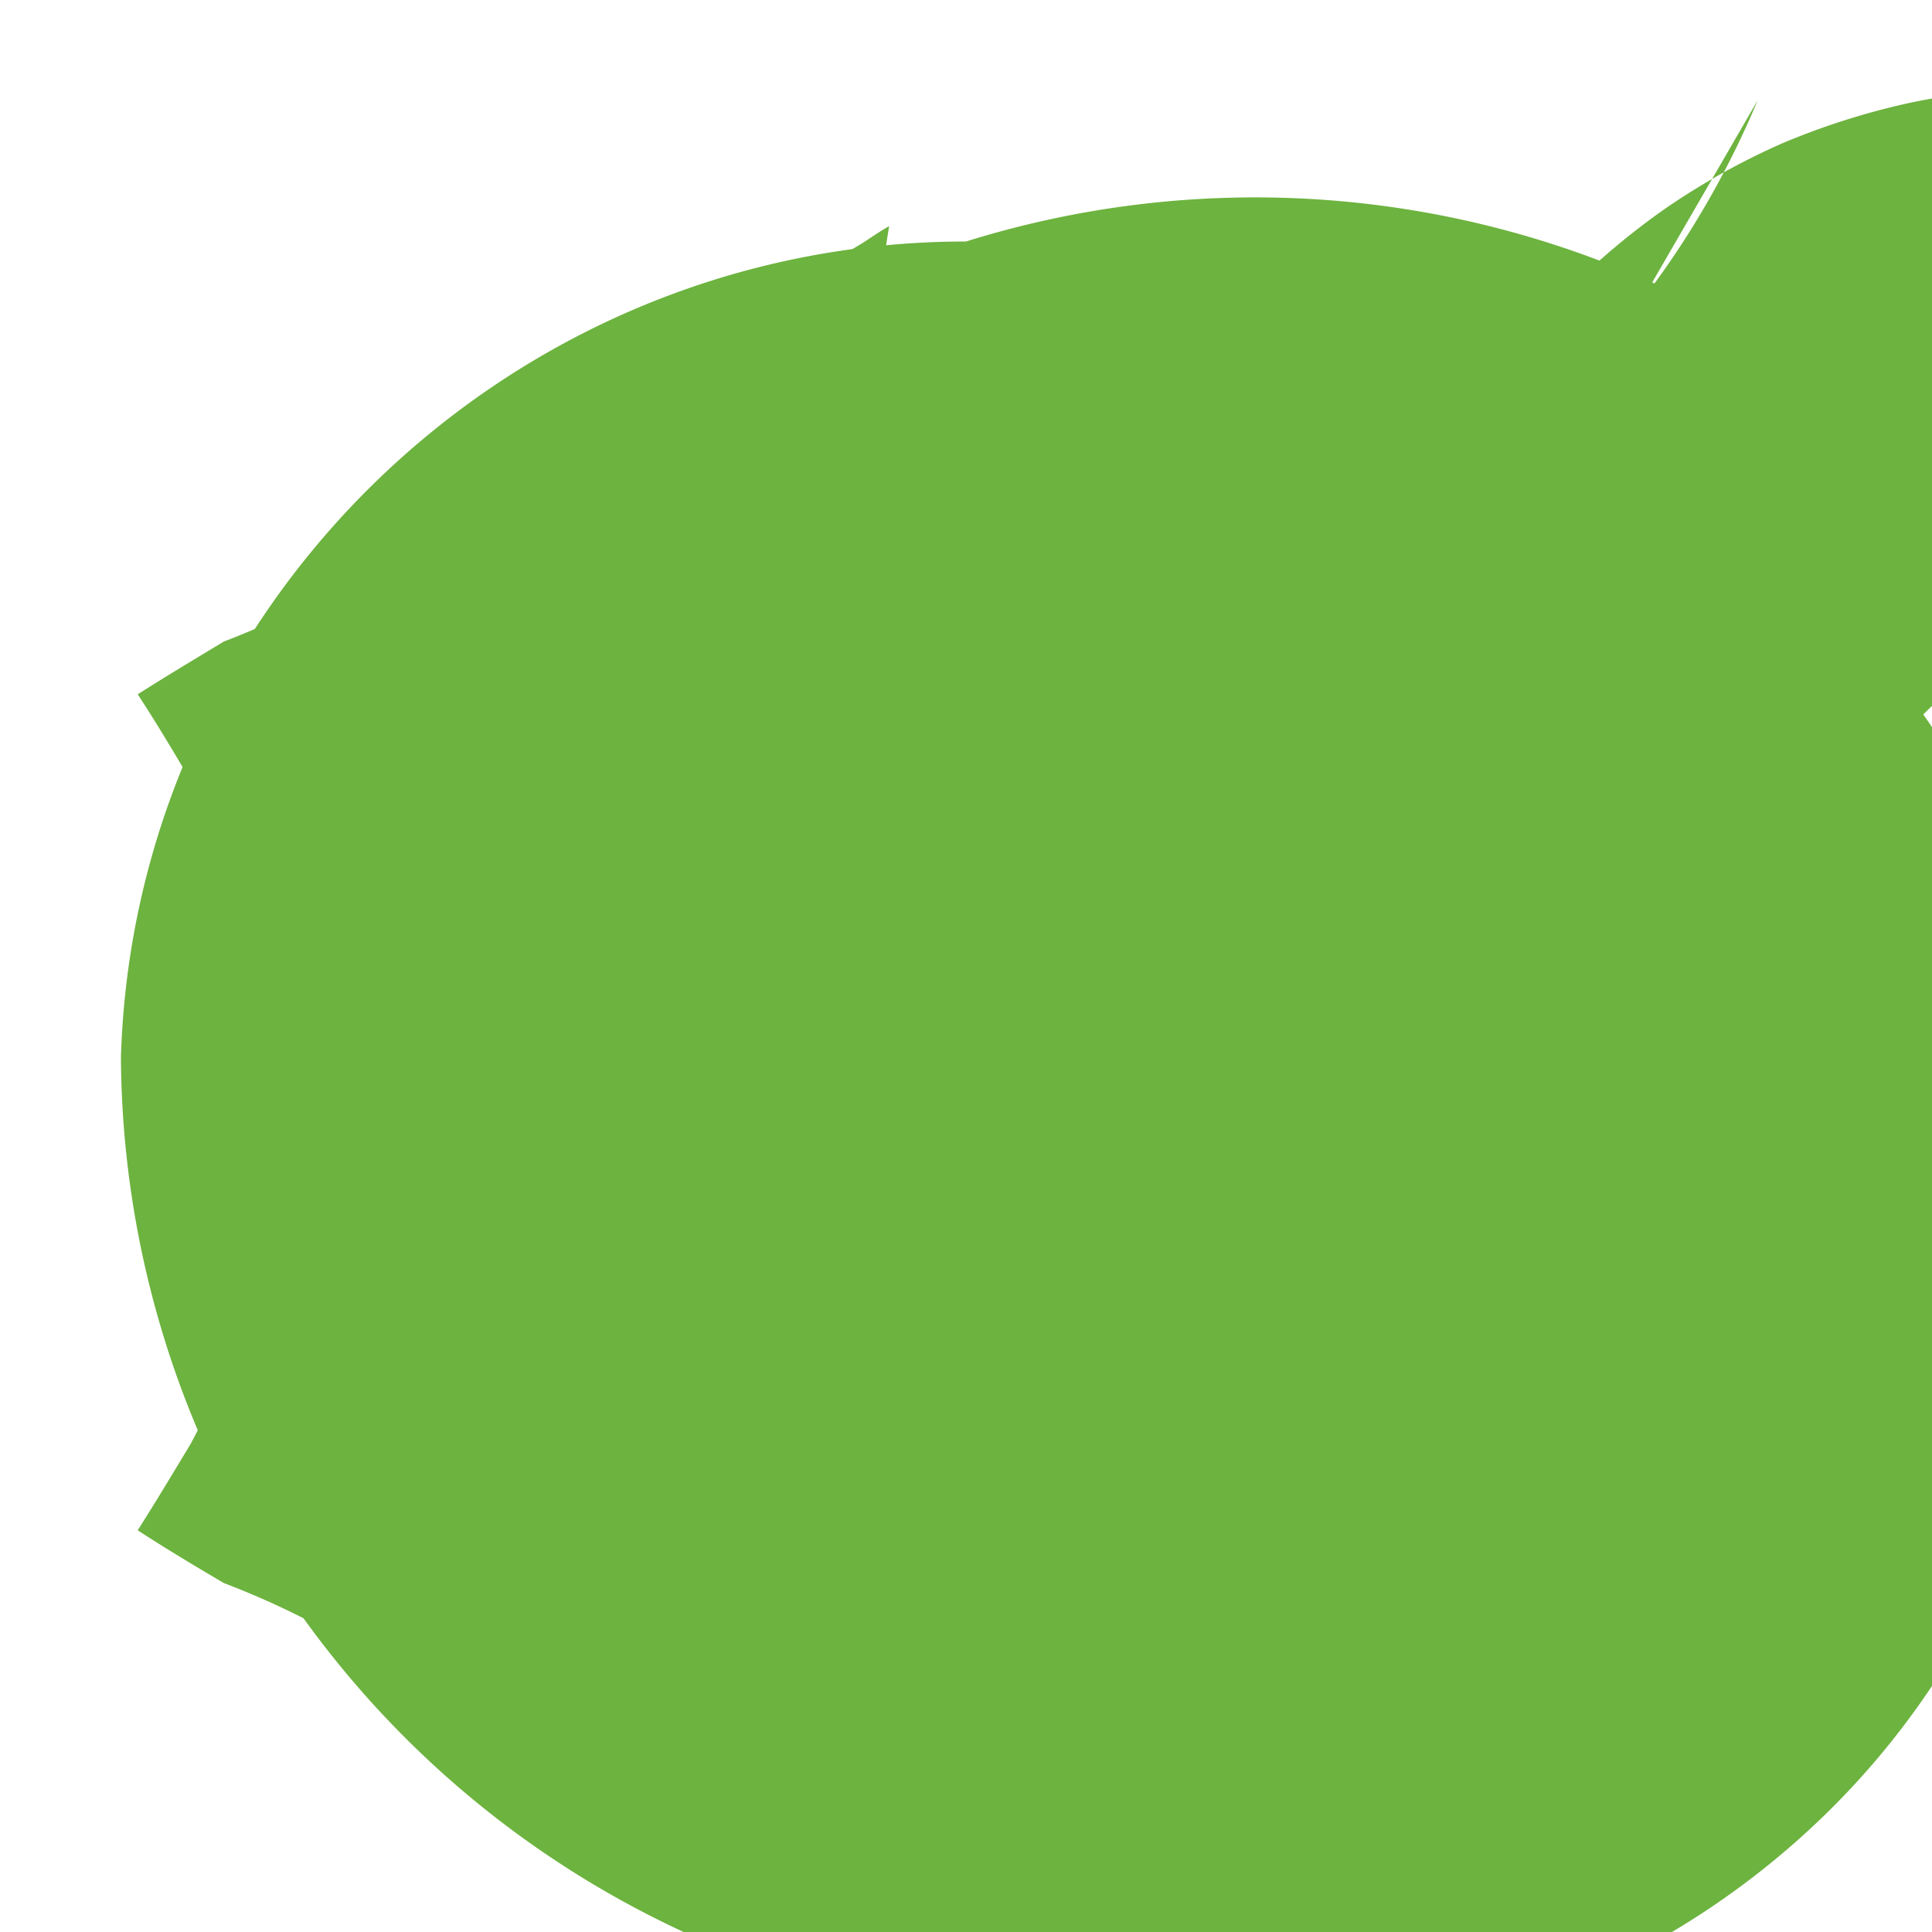 <svg xmlns="http://www.w3.org/2000/svg" viewBox="0 0 128 128">
  <path fill="#6DB33F" d="M116.452 6.643a59.104 59.104 0 0 1-6.837 12.136A64.249 64.249 0 0 0 64 16C33.787 16 8.914 40.115 8.012 70.045a64.236 64.236 0 0 0 51.1 62.526 64.948 64.948 0 0 0 13.062 1.324A64.237 64.237 0 0 0 120 70.045a63.769 63.769 0 0 0-3.548-20.86 64.626 64.626 0 0 1-6.344 10.288c-1.072 1.49-2.051 2.746-2.931 3.775a62.22 62.22 0 0 1-1.666 1.9 36.254 36.254 0 0 1-1.027 1.06 26.258 26.258 0 0 1-.774.739c-.3.274-.511.459-.633.568l-.9.072a58.32 58.32 0 0 0-1.796-6.506 59.533 59.533 0 0 0-7.333-15.483 37.986 37.986 0 0 1 7.837-1.35 37.414 37.414 0 0 1 6.068.014 36.691 36.691 0 0 1 5.965.848 37.156 37.156 0 0 1 5.62 1.616 38.012 38.012 0 0 1 5.064 2.295 36.269 36.269 0 0 1 4.293 2.887 36.878 36.878 0 0 1 3.337 3.02c.442.458.872.925 1.291 1.4l.01-.012a52.196 52.196 0 0 0-11.238-13.362 51.737 51.737 0 0 0-14.954-9.158 53.356 53.356 0 0 0-17.961-4.048 53.96 53.96 0 0 0-18.697 2.237 53.357 53.357 0 0 0-16.36 8.539 52.196 52.196 0 0 0-12.237 13.542 53.08 53.08 0 0 0-6.916 17.198 53.517 53.517 0 0 0-.438 19.342 52.86 52.86 0 0 0 5.949 17.651 53.802 53.802 0 0 0 11.534 14.058 53.384 53.384 0 0 0 15.808 9.369 52.592 52.592 0 0 0 18.684 3.365 53.175 53.175 0 0 0 19.03-3.963 54.069 54.069 0 0 0 16.096-10.78 52.57 52.57 0 0 0 11.446-16.387 52.386 52.386 0 0 0 5.136-20.247 52.973 52.973 0 0 0-1.924-19.084 53.679 53.679 0 0 0-8.07-17.252 60.949 60.949 0 0 1 5.058-4.504 60.059 60.059 0 0 1 6.675-4.576 59.484 59.484 0 0 1 7.935-3.894 60.156 60.156 0 0 1 8.845-2.498 60.708 60.708 0 0 1 9.417-.841 59.824 59.824 0 0 1 9.595.923c.309.063.618.129.927.198a47.865 47.865 0 0 0-4.253-7.178 47.414 47.414 0 0 0-5.3-6.372 47.834 47.834 0 0 0-6.474-5.38 49.72 49.72 0 0 0-7.477-4.113 49.793 49.793 0 0 0-7.968-2.563 48.35 48.35 0 0 0-8.917-.738 47.865 47.865 0 0 0-8.96 1.014 48.387 48.387 0 0 0-8.505 2.707 47.804 47.804 0 0 0-7.613 4.244 48.822 48.822 0 0 0-6.589 5.53 49.213 49.213 0 0 0-5.358 6.585 48.04 48.04 0 0 0-3.9 7.328 47.166 47.166 0 0 0-2.224 7.781 48.294 48.294 0 0 0-.342 7.886z"/>
  <path fill="#6DB33F" d="M118.499 52.114a37.226 37.226 0 0 0-7.908-11.994 37.888 37.888 0 0 0-12.018-8.042 38.241 38.241 0 0 0-14.582-3.2 38.293 38.293 0 0 0-14.65 2.975 37.888 37.888 0 0 0-12.122 7.882 37.226 37.226 0 0 0-8.139 11.834 36.786 36.786 0 0 0-2.913 14.815 36.346 36.346 0 0 0 2.9 14.766 37.166 37.166 0 0 0 8.139 11.866 37.95 37.95 0 0 0 12.122 7.93 38.241 38.241 0 0 0 14.65 2.99 38.293 38.293 0 0 0 14.582-3.215 37.827 37.827 0 0 0 12.018-8.058 37.166 37.166 0 0 0 7.908-11.994 36.346 36.346 0 0 0 2.847-14.766 36.786 36.786 0 0 0-2.834-14.79zm-1.9 14.815a35.5 35.5 0 0 1-2.768 13.815 35.38 35.38 0 0 1-7.566 11.2 35.992 35.992 0 0 1-11.358 7.504 36.297 36.297 0 0 1-13.713 2.975 36.347 36.347 0 0 1-13.765-2.738 36.053 36.053 0 0 1-11.438-7.344 35.32 35.32 0 0 1-7.672-11.04 34.56 34.56 0 0 1-2.742-13.815 34.95 34.95 0 0 1 2.742-13.815 35.38 35.38 0 0 1 7.672-11.2 36.053 36.053 0 0 1 11.438-7.504 36.347 36.347 0 0 1 13.765-2.738 36.297 36.297 0 0 1 13.713 2.975 35.992 35.992 0 0 1 11.358 7.344 35.32 35.32 0 0 1 7.566 11.04 34.95 34.95 0 0 1 2.768 13.342z"/>
  <path fill="#6DB33F" d="M82.565 61.29c1.512.872 3.5 1.773 5.968 2.704a54.71 54.71 0 0 0 7.9 2.303 49.83 49.83 0 0 0 8.72 1.2 42.922 42.922 0 0 0 8.432-.61c-.4.61-.822 1.22-1.245 1.83a41.503 41.503 0 0 1-1.324 1.83 42.344 42.344 0 0 1-8.038 8.13 41.761 41.761 0 0 1-9.9 5.554 42.328 42.328 0 0 1-11.306 2.738 41.819 41.819 0 0 1-11.68-.533 42.77 42.77 0 0 1-10.9-3.732 41.69 41.69 0 0 1-9.101-6.506 42.343 42.343 0 0 1-6.68-8.72 41.248 41.248 0 0 1-3.732-10.288 41.69 41.69 0 0 1-.61-11.04 42.328 42.328 0 0 1 2.498-10.9 41.761 41.761 0 0 1 5.554-9.9 42.344 42.344 0 0 1 8.13-8.038c.61-.4 1.22-.822 1.83-1.166.61-.4 1.22-.822 1.83-1.166a42.922 42.922 0 0 0-.61 8.432 49.83 49.83 0 0 0 1.2 8.72 54.71 54.71 0 0 0 2.303 7.9c.931 2.468 1.83 4.456 2.704 5.968-1.166 1.83-2.303 3.732-3.5 5.712a54.71 54.71 0 0 0-2.975 6.506 49.83 49.83 0 0 0-2.063 7.344 43.127 43.127 0 0 0-.763 8.13 42.922 42.922 0 0 0 .763 8.13 49.83 49.83 0 0 0 2.063 7.344 54.71 54.71 0 0 0 2.975 6.506c1.166 1.98 2.303 3.882 3.5 5.712a54.71 54.71 0 0 0-5.712 3.5 49.83 49.83 0 0 0-6.506 2.975 54.71 54.71 0 0 0-7.344 2.063 43.127 43.127 0 0 0-8.13.763 42.922 42.922 0 0 0-8.13-.763 49.83 49.83 0 0 0-7.344-2.063 54.71 54.71 0 0 0-6.506-2.975c-1.98-1.166-3.882-2.303-5.712-3.5 1.166-1.83 2.303-3.732 3.5-5.712a54.71 54.71 0 0 0 2.975-6.506 49.83 49.83 0 0 0 2.063-7.344 43.127 43.127 0 0 0 .763-8.13 42.922 42.922 0 0 0-.763-8.13 49.83 49.83 0 0 0-2.063-7.344 54.71 54.71 0 0 0-2.975-6.506c-1.166-1.98-2.303-3.882-3.5-5.712 1.83-1.166 3.732-2.303 5.712-3.5a54.71 54.71 0 0 0 6.506-2.975 49.83 49.83 0 0 0 7.344-2.063 43.127 43.127 0 0 0 8.13-.763 42.922 42.922 0 0 0 8.13.763 49.83 49.83 0 0 0 7.344 2.063 54.71 54.71 0 0 0 6.506 2.975c1.98 1.166 3.882 2.303 5.712 3.5z"/>
</svg>